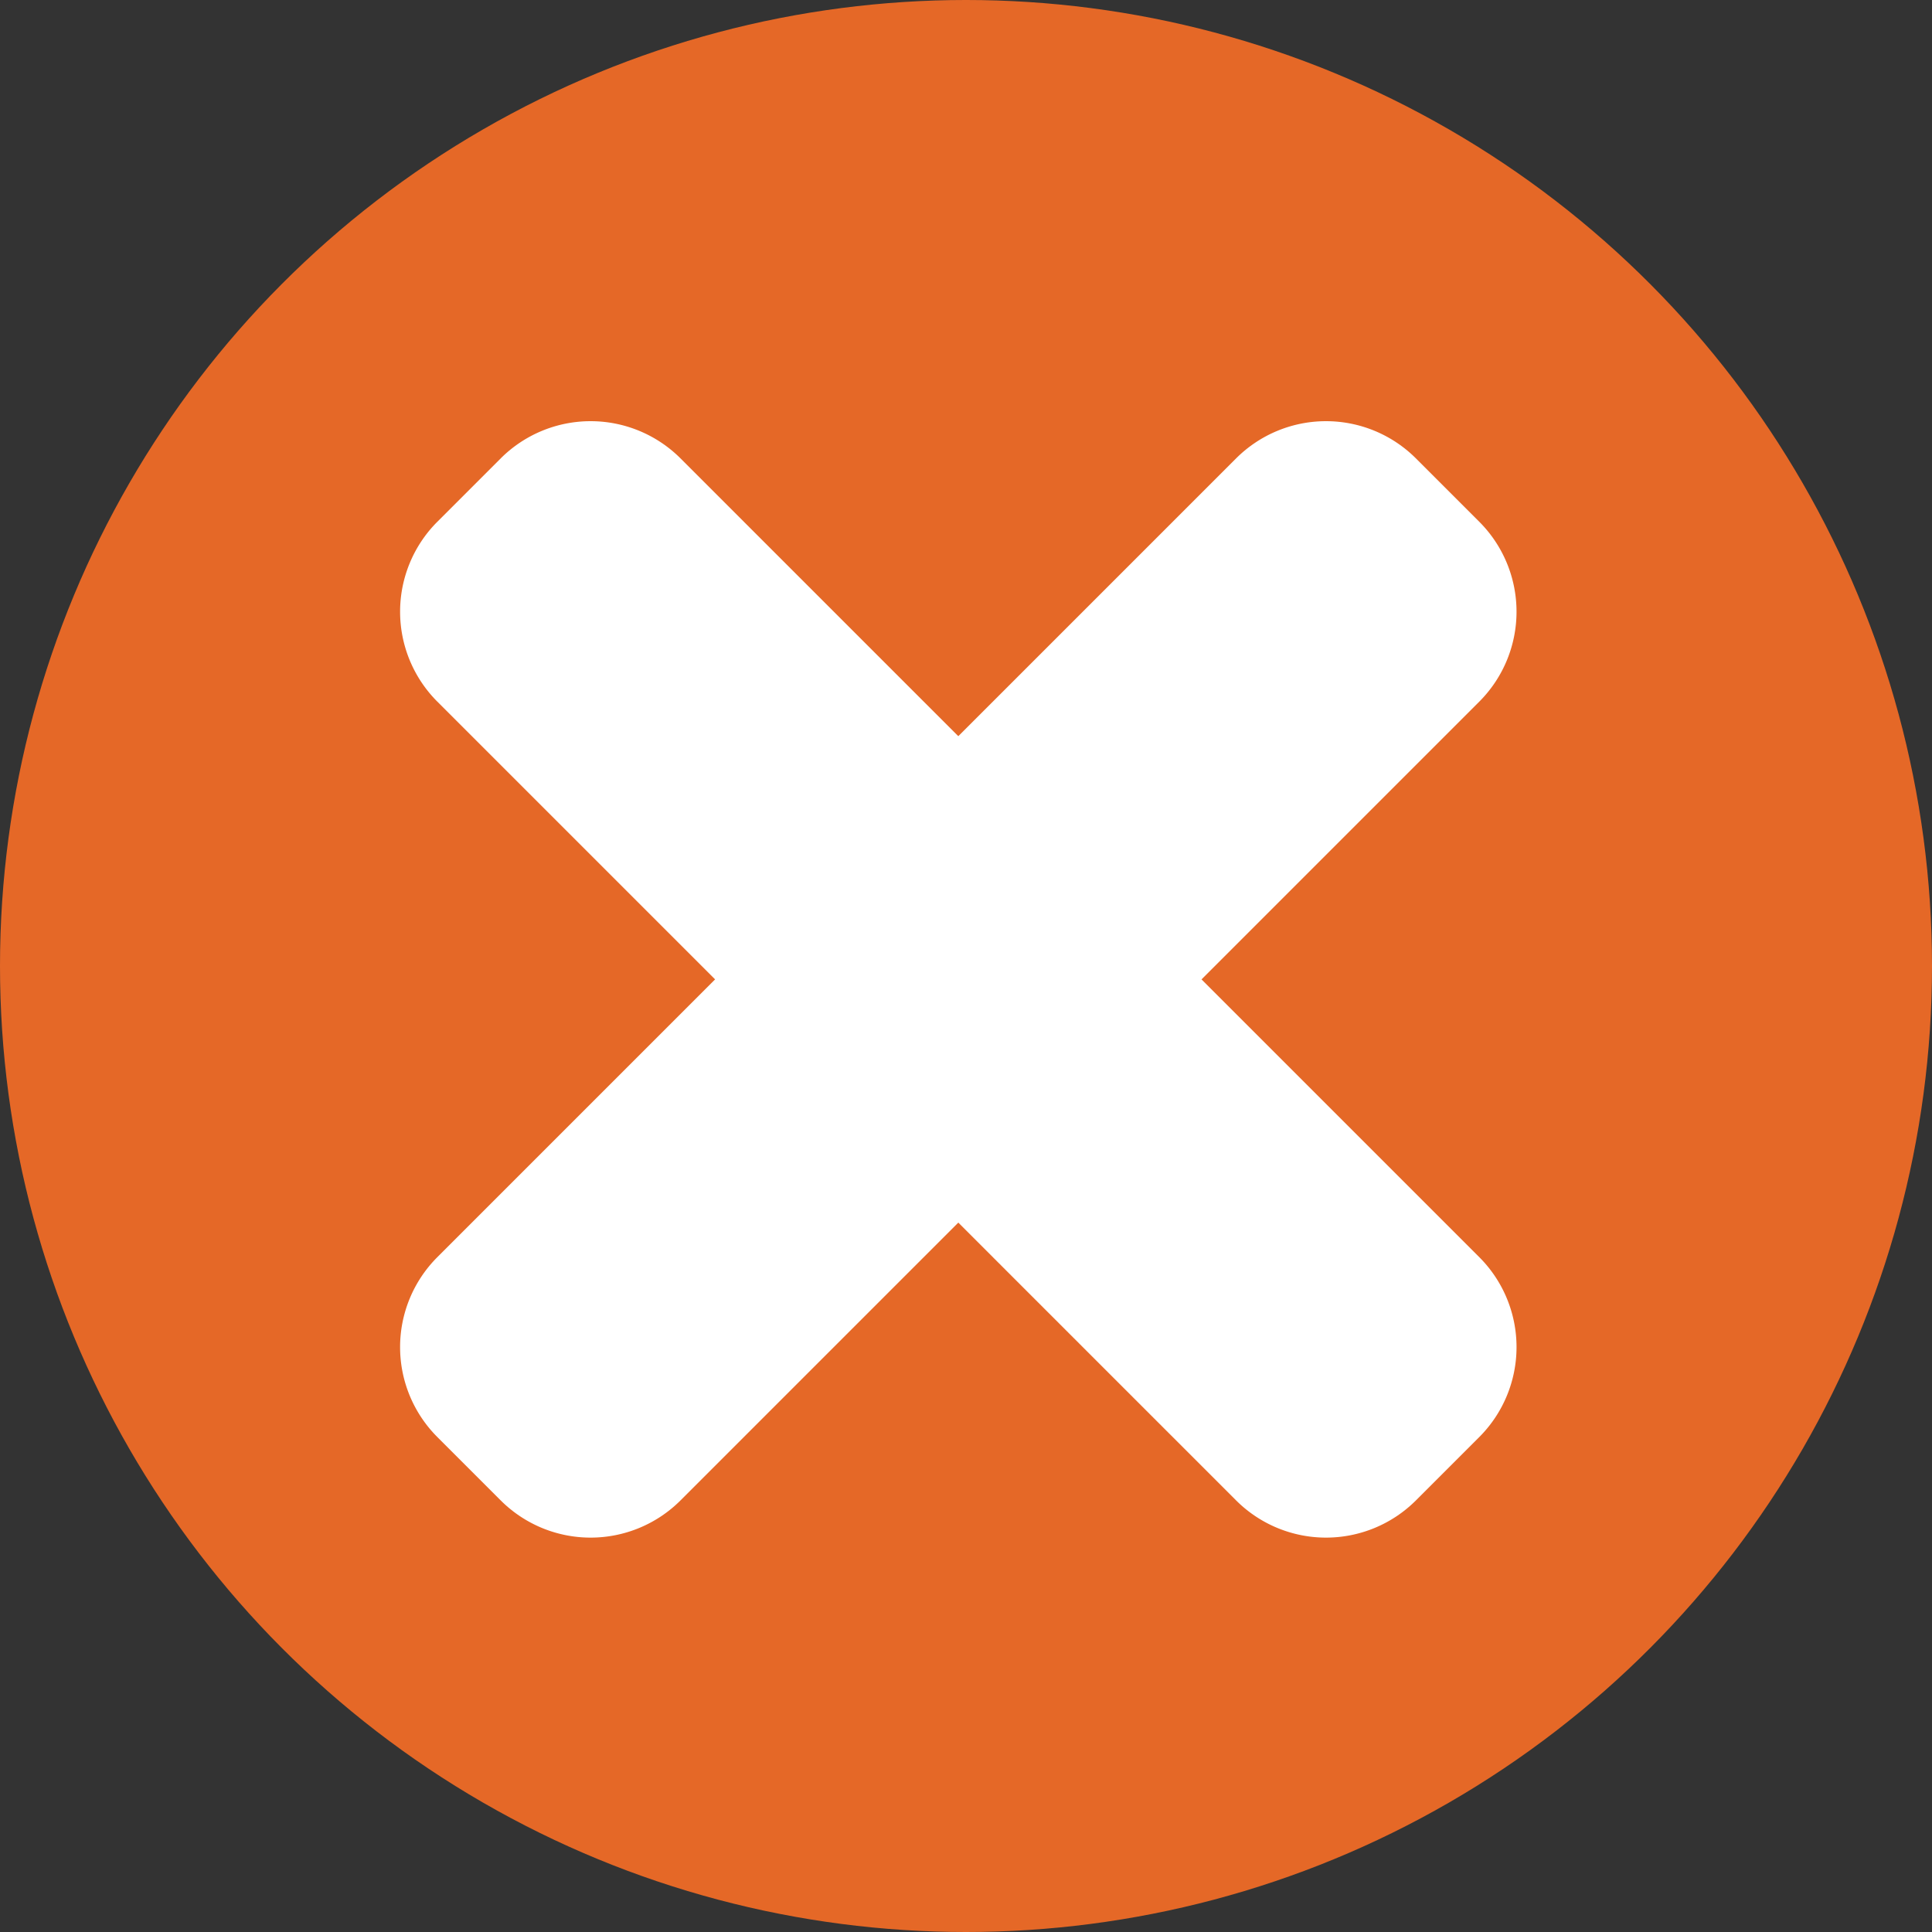 <svg xmlns="http://www.w3.org/2000/svg" width="781.333" height="781.333" viewBox="0 0 781.333 781.333"><rect x="0" y="0" width="781.333" height="781.333" fill="#333333" stroke="none"/><circle cx="390.667" cy="390.667" r="390.667" fill="#e56827"/><path d="M187.319,220.775l25.813-25.813a51.448,51.448,0,0,1,72.546,0l323.22,323.22a51.448,51.448,0,0,1,0,72.546l-25.813,25.813a51.448,51.448,0,0,1-72.546,0l-323.22-323.22A51.448,51.448,0,0,1,187.319,220.775Z" transform="translate(-10.551 -9.667)" fill="#fff"/><path d="M608.896,220.775l-25.813-25.813a51.448,51.448,0,0,0-72.546,0l-323.22,323.22a51.448,51.448,0,0,0,0,72.546l25.813,25.813a51.448,51.448,0,0,0,72.546,0l323.22-323.22A51.448,51.448,0,0,0,608.896,220.775Z" transform="translate(-10.551 -9.667)" fill="#fff"/></svg>